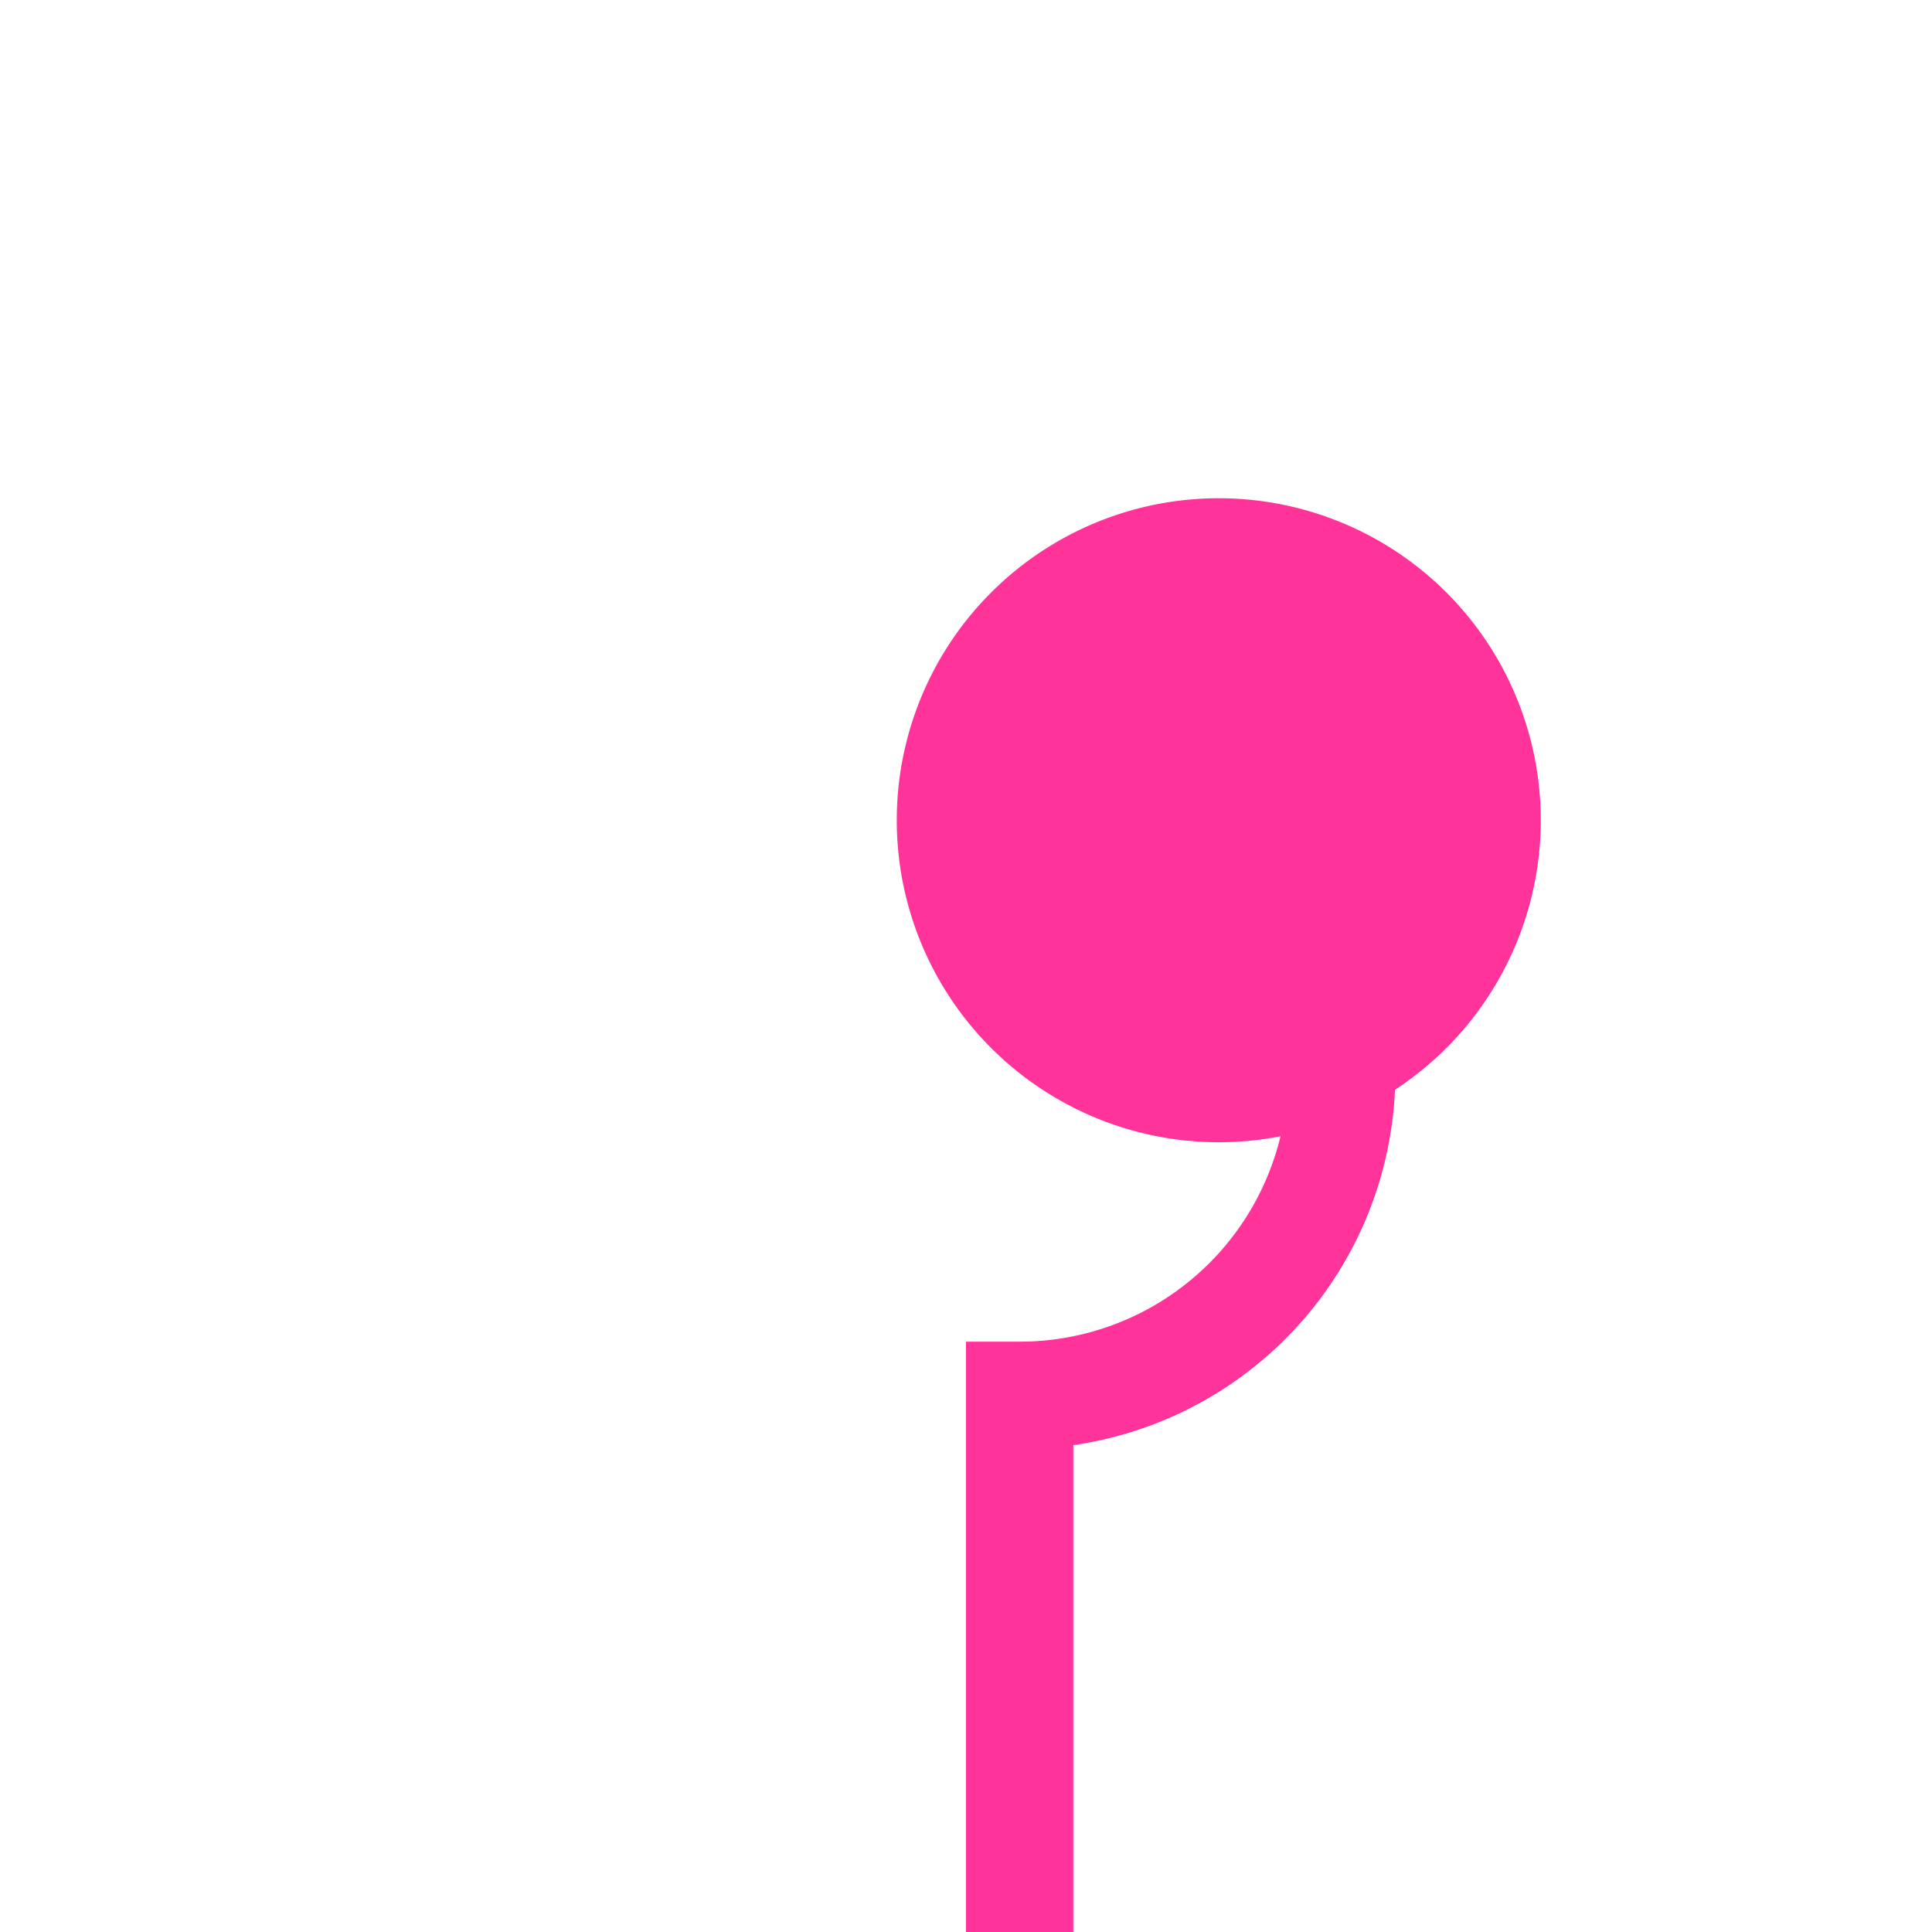 ﻿<?xml version="1.0" encoding="utf-8"?>
<svg version="1.1" xmlns:xlink="http://www.w3.org/1999/xlink" width="18px" height="18px" preserveAspectRatio="xMinYMid meet" viewBox="3321 1707  18 16" xmlns="http://www.w3.org/2000/svg">
  <path d="M 3330.5 1713  A 3 3 0 0 1 3333.5 1716 A 3 3 0 0 1 3330.5 1719 L 3330.5 2519  A 3 3 0 0 1 3333.5 2522 A 3 3 0 0 1 3330.5 2525 L 3330.5 2882  A 3 3 0 0 1 3333.5 2885 A 3 3 0 0 1 3330.5 2888 L 3330.5 3258  A 5 5 0 0 0 3335.5 3263.5 L 3612 3263.5  " stroke-width="1" stroke="#ff3399" fill="none" />
  <path d="M 3332.355 1710.642  A 3 3 0 0 0 3329.355 1713.642 A 3 3 0 0 0 3332.355 1716.642 A 3 3 0 0 0 3335.355 1713.642 A 3 3 0 0 0 3332.355 1710.642 Z " fill-rule="nonzero" fill="#ff3399" stroke="none" />
</svg>